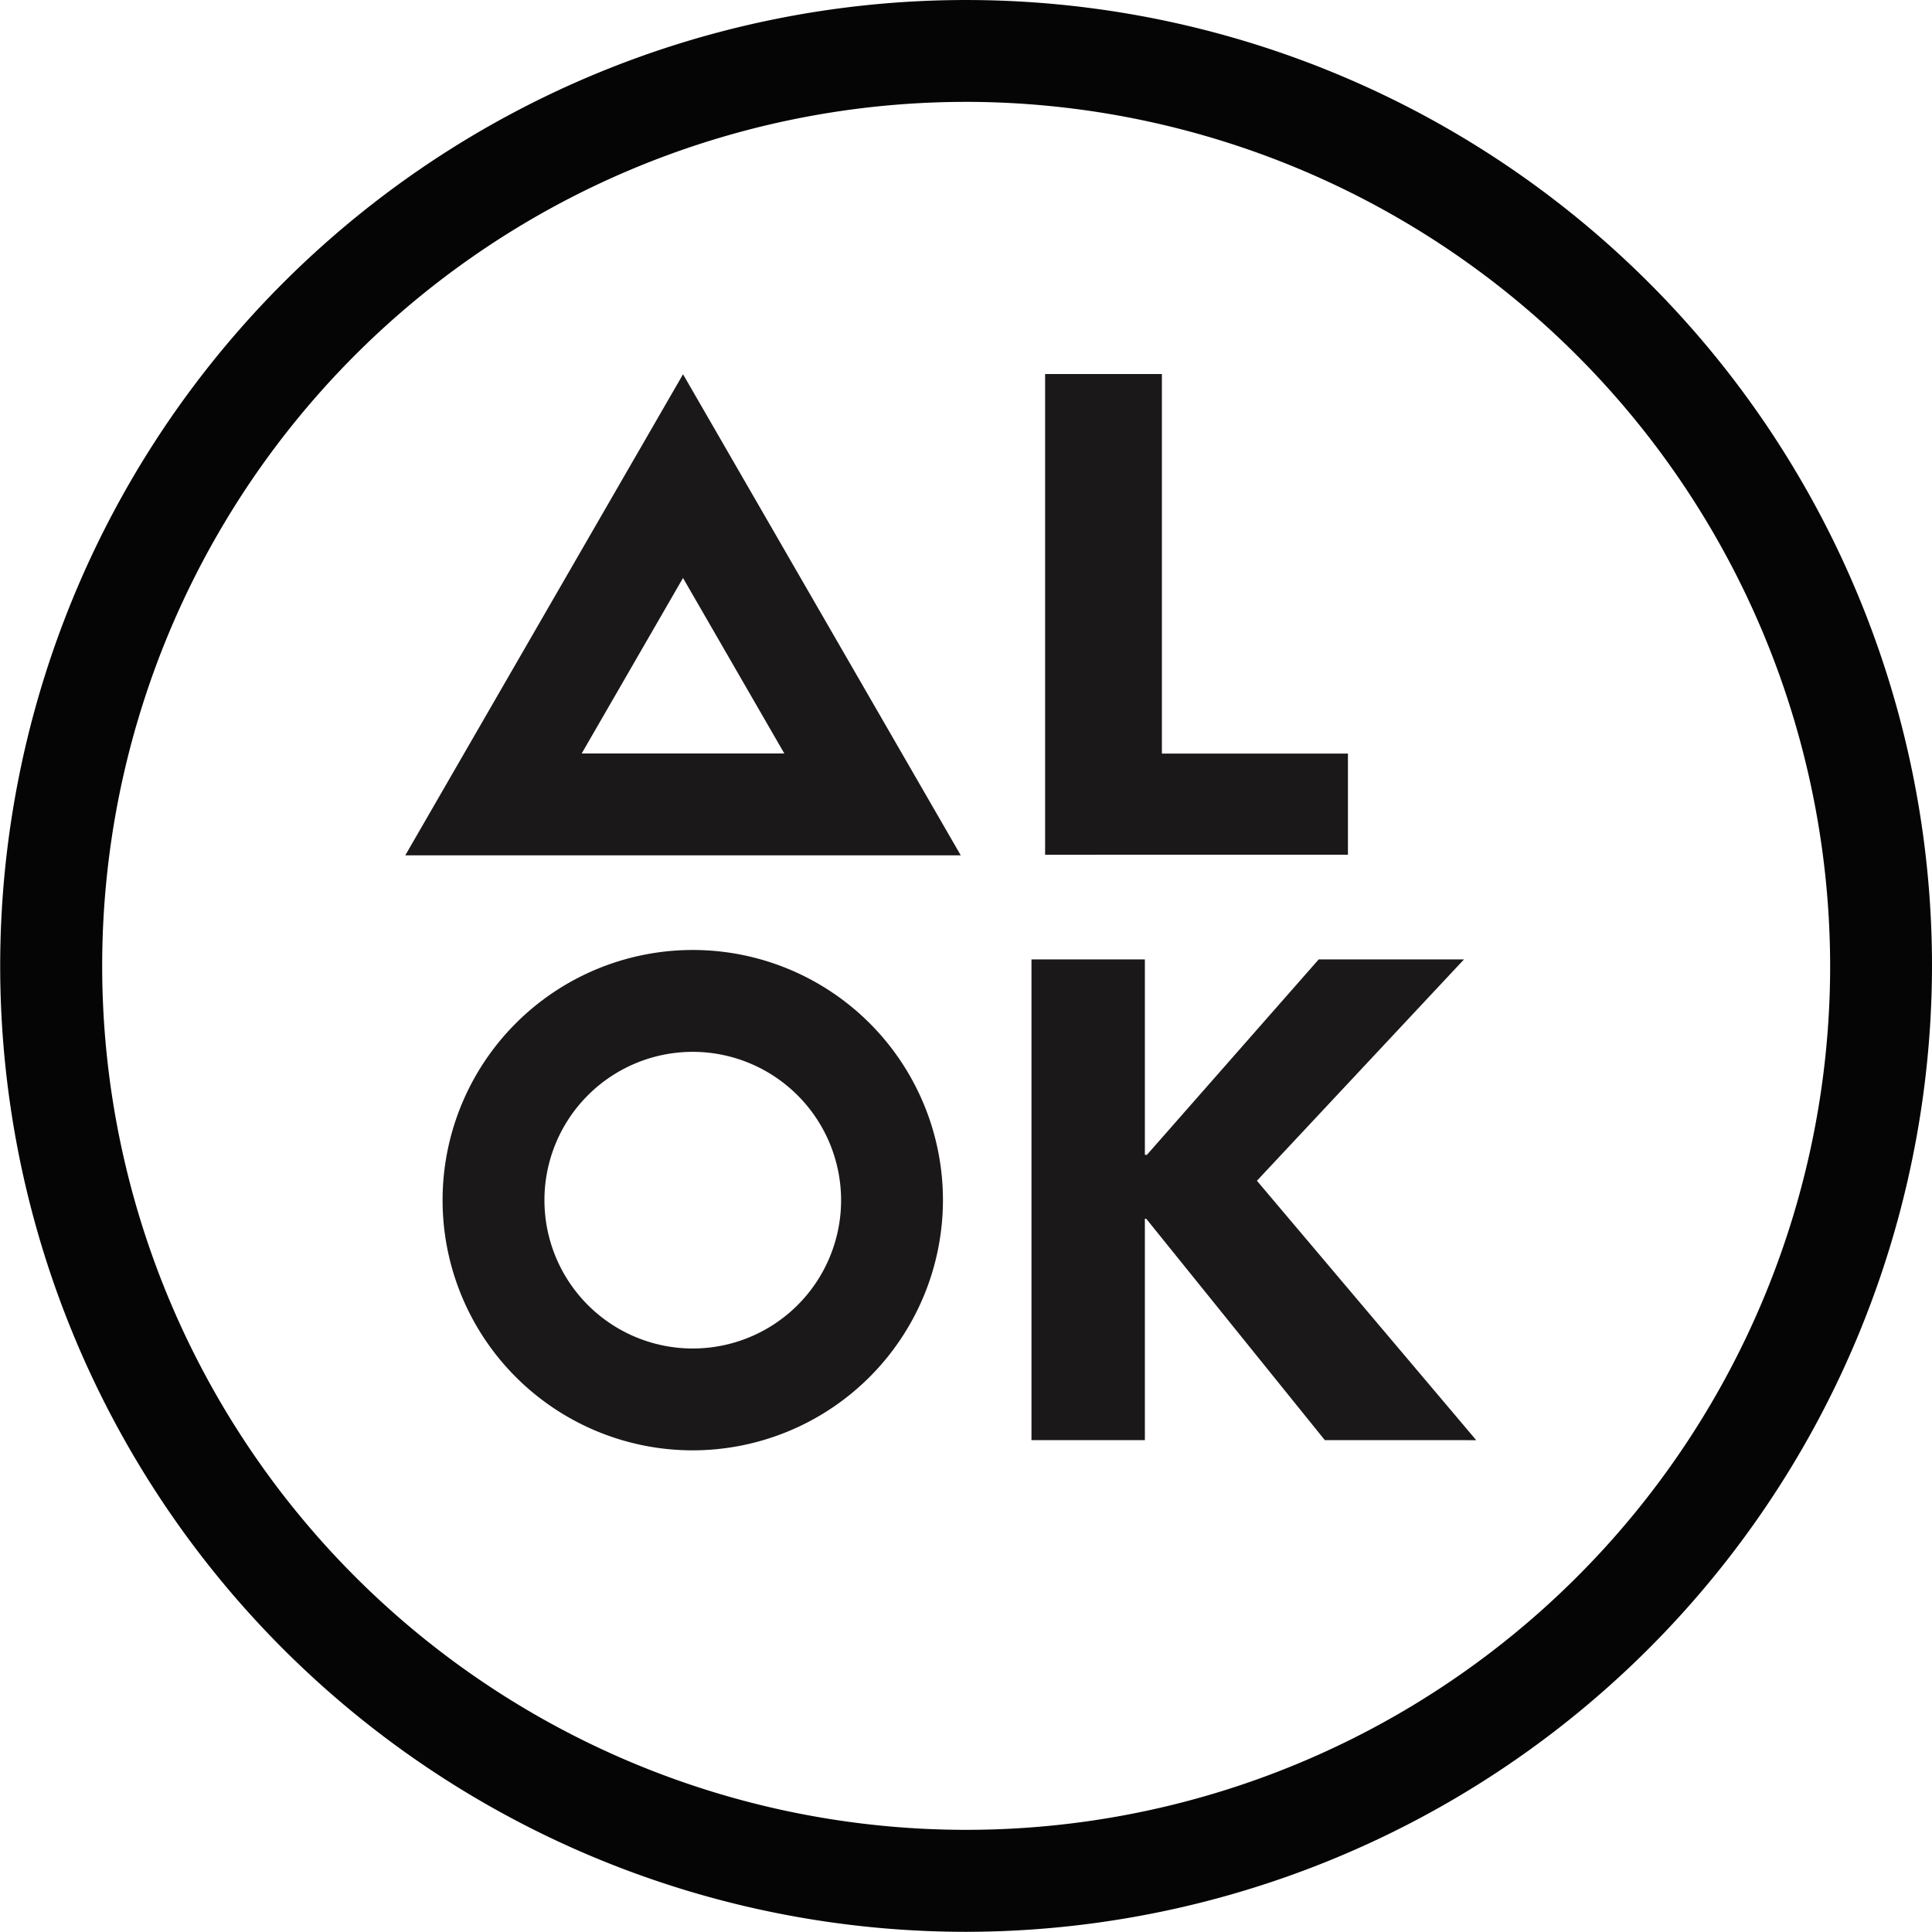<svg xmlns="http://www.w3.org/2000/svg" xmlns:xlink="http://www.w3.org/1999/xlink" width="87.881" height="87.873" viewBox="0 0 87.881 87.873">
  <defs>
    <clipPath id="clip-path">
      <rect id="Rectangle_3" data-name="Rectangle 3" width="87.881" height="87.873" fill="none"/>
    </clipPath>
  </defs>
  <g id="logoak" transform="translate(0 0)">
    <g id="Group_2" data-name="Group 2" transform="translate(0 0)" clip-path="url(#clip-path)">
      <path id="Path_1" data-name="Path 1" d="M43.94,87.873A43.936,43.936,0,1,1,87.881,43.937,43.988,43.988,0,0,1,43.94,87.873m0-83.239a39.3,39.3,0,1,0,39.308,39.3A39.35,39.35,0,0,0,43.94,4.633" transform="translate(0 0)" fill="#040504"/>
      <path id="Path_2" data-name="Path 2" d="M58.618,63.977,50.495,53.908h-.062V63.977H45.275V42.11h5.158V51h.093L58.34,42.11h6.609L55.529,52.179l9.976,11.8Z" transform="translate(1.644 1.53)" fill="#1a1818"/>
      <path id="Path_3" data-name="Path 3" d="M43.056,38.31H17.789L30.423,16.427ZM25.813,33.677h9.218l-4.609-7.983Z" transform="translate(0.646 0.597)" fill="#1a1818"/>
      <path id="Path_4" data-name="Path 4" d="M30.806,64.457a11.38,11.38,0,1,1,11.38-11.38,11.393,11.393,0,0,1-11.38,11.38m0-18.127a6.747,6.747,0,1,0,6.747,6.747,6.755,6.755,0,0,0-6.747-6.747" transform="translate(0.706 1.515)" fill="#1a1818"/>
      <path id="Path_5" data-name="Path 5" d="M45.873,38.284V16.417h5.312V33.682h8.463v4.6Z" transform="translate(1.666 0.596)" fill="#1a1818"/>
    </g>
  </g>
</svg>
